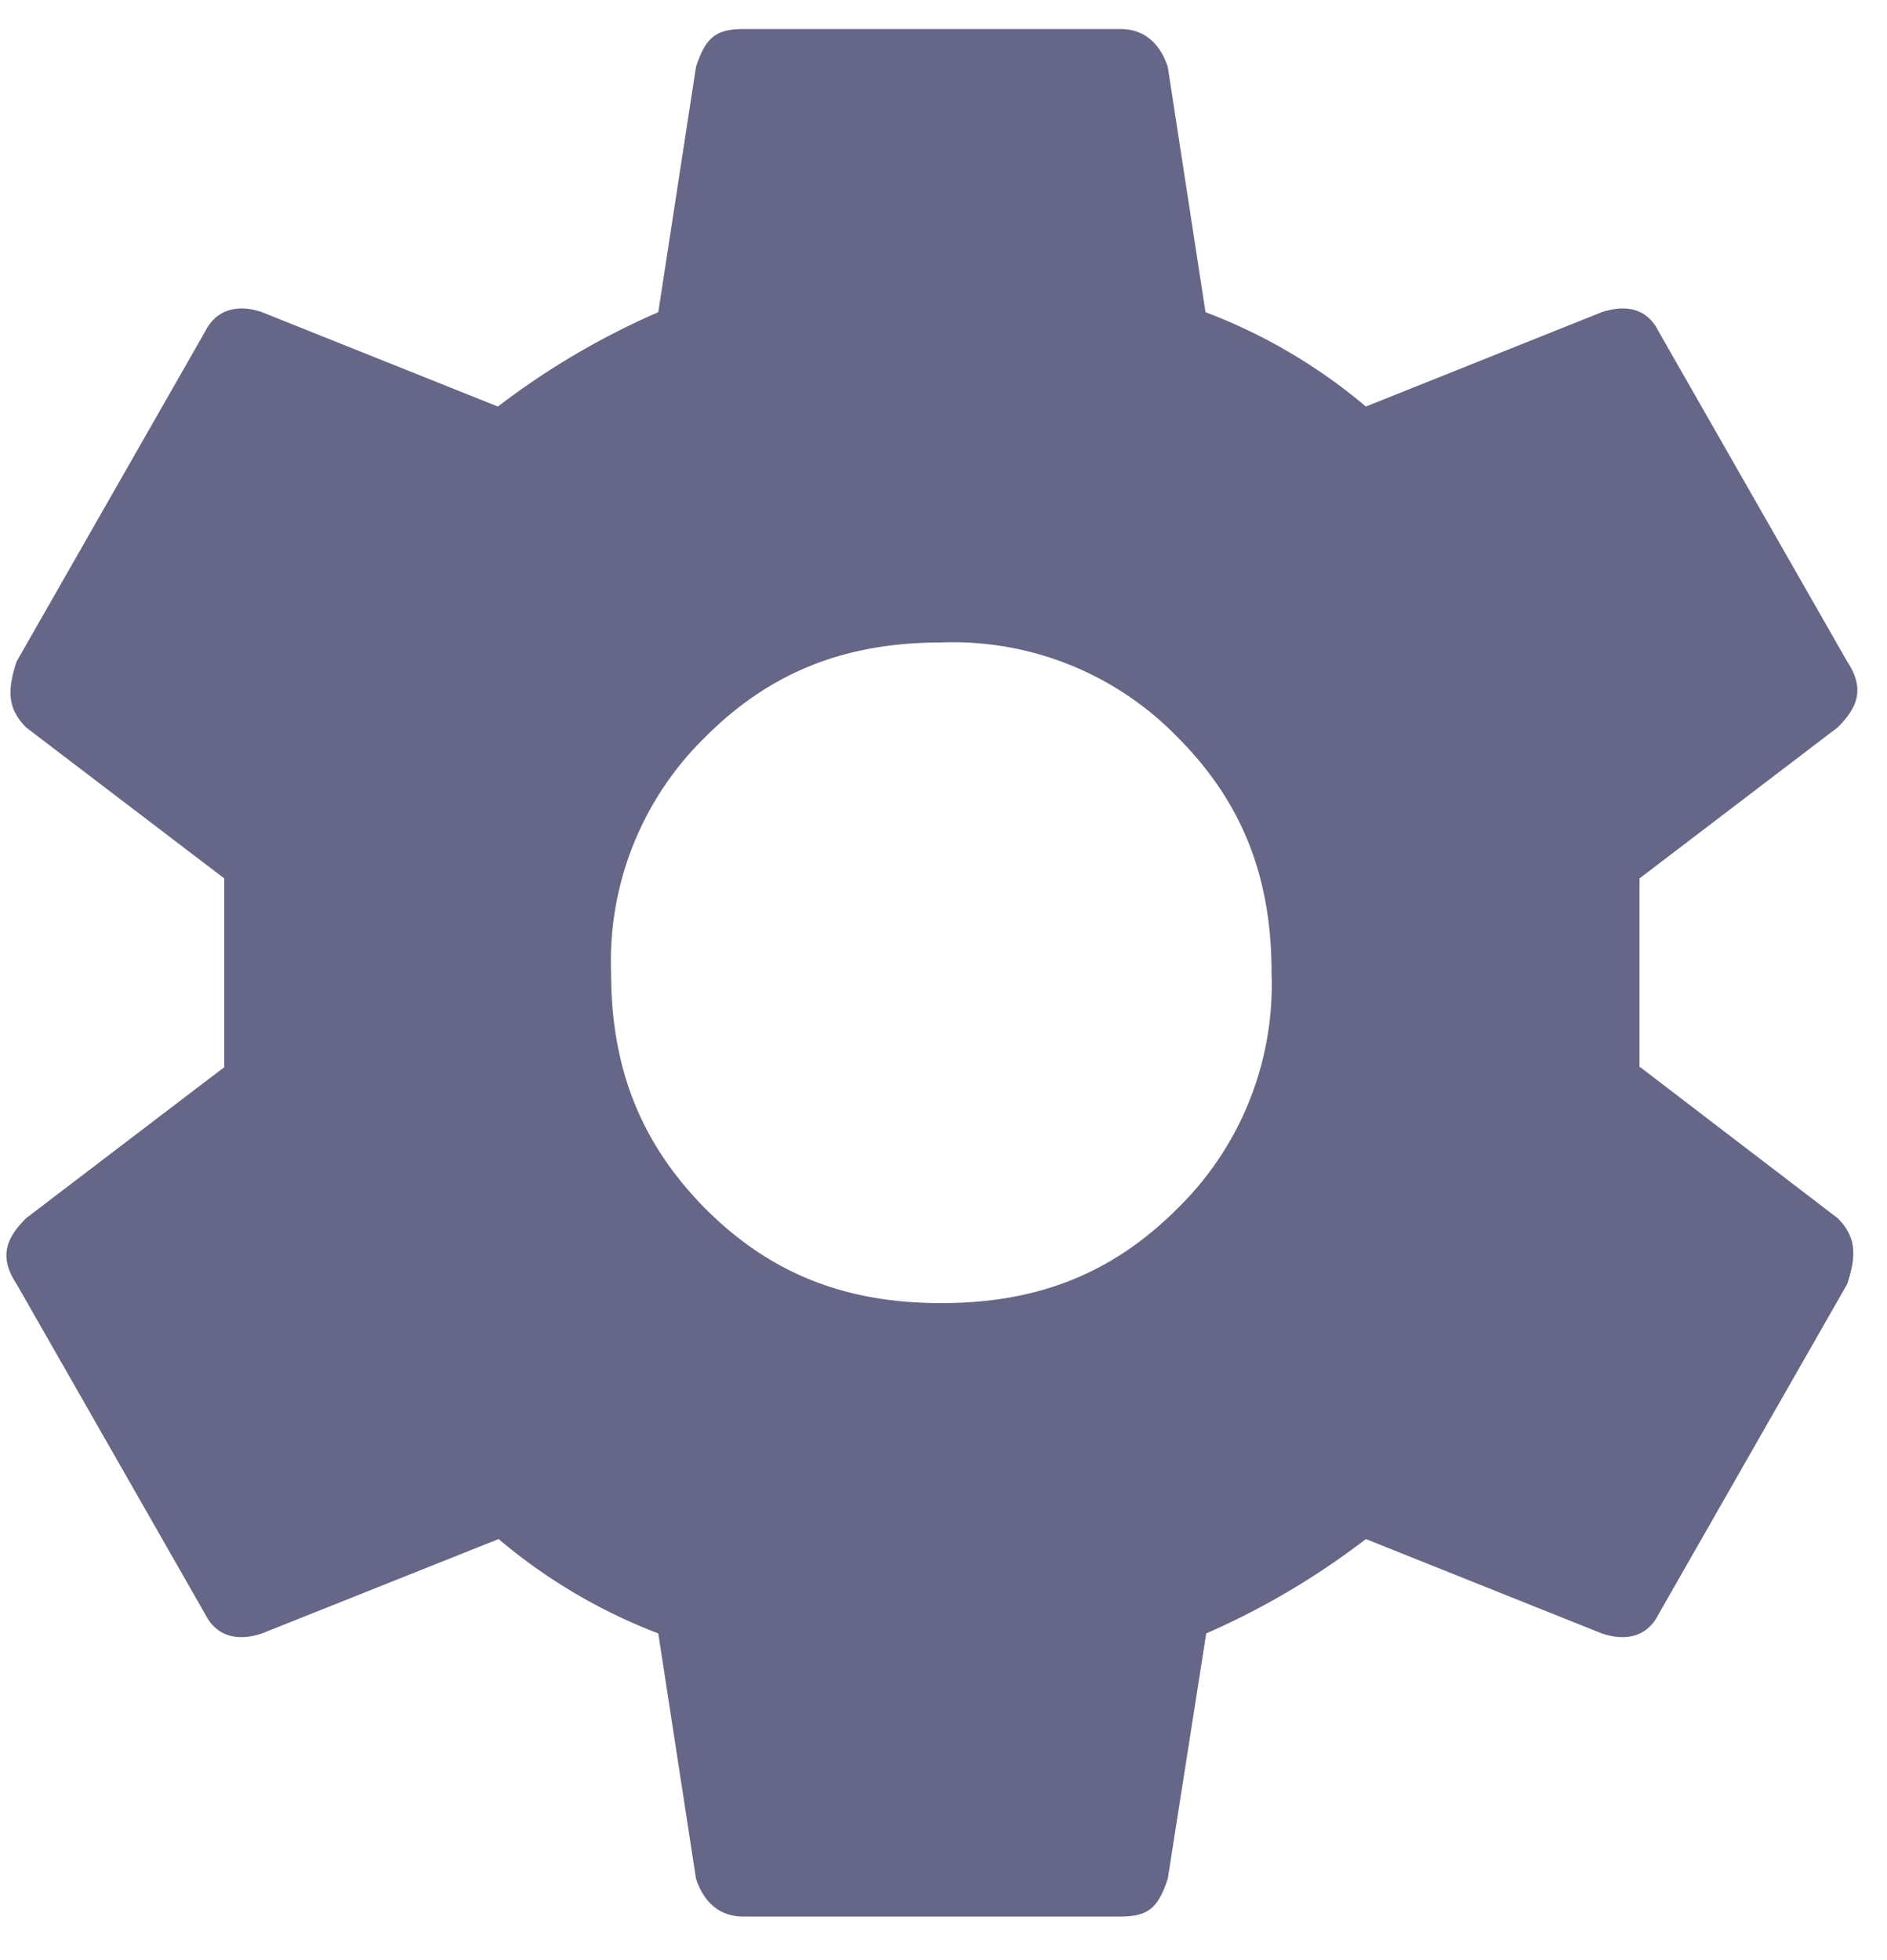 <svg xmlns="http://www.w3.org/2000/svg" xmlns:xlink="http://www.w3.org/1999/xlink" width="26" height="27" viewBox="0 0 26 27"><defs><path id="vt2ca" d="M1114.6 204.7l2.72 2.08c.26.26.26.52.13.91l-2.6 4.55c-.13.26-.39.39-.78.26l-3.25-1.3a10.6 10.6 0 0 1-2.2 1.3l-.53 3.38c-.13.39-.26.52-.65.52h-5.2c-.26 0-.52-.13-.65-.52l-.52-3.38a7.61 7.61 0 0 1-2.2-1.3l-3.26 1.3c-.39.13-.65 0-.78-.26l-2.6-4.55c-.26-.39-.13-.65.13-.91l2.73-2.08v-1.3-1.3l-2.73-2.08c-.26-.26-.26-.52-.13-.91l2.6-4.55c.13-.26.4-.39.78-.26l3.25 1.3a10.6 10.6 0 0 1 2.21-1.3l.52-3.38c.13-.39.26-.52.65-.52h5.2c.26 0 .52.13.65.52l.52 3.38a7.6 7.6 0 0 1 2.21 1.3l3.25-1.3c.4-.13.65 0 .78.26l2.6 4.55c.26.39.13.65-.13.91l-2.73 2.08v2.6zm-12.88 1.95c.91.91 1.95 1.3 3.25 1.3s2.34-.39 3.25-1.3a4.31 4.31 0 0 0 1.3-3.25c0-1.3-.39-2.34-1.3-3.25a4.31 4.31 0 0 0-3.25-1.3c-1.3 0-2.34.39-3.25 1.3a4.31 4.31 0 0 0-1.3 3.25c0 1.3.4 2.34 1.3 3.25z"/></defs><g><g transform="translate(-1092 -190)"><use fill="#668" xlink:href="#vt2ca"/></g></g></svg>